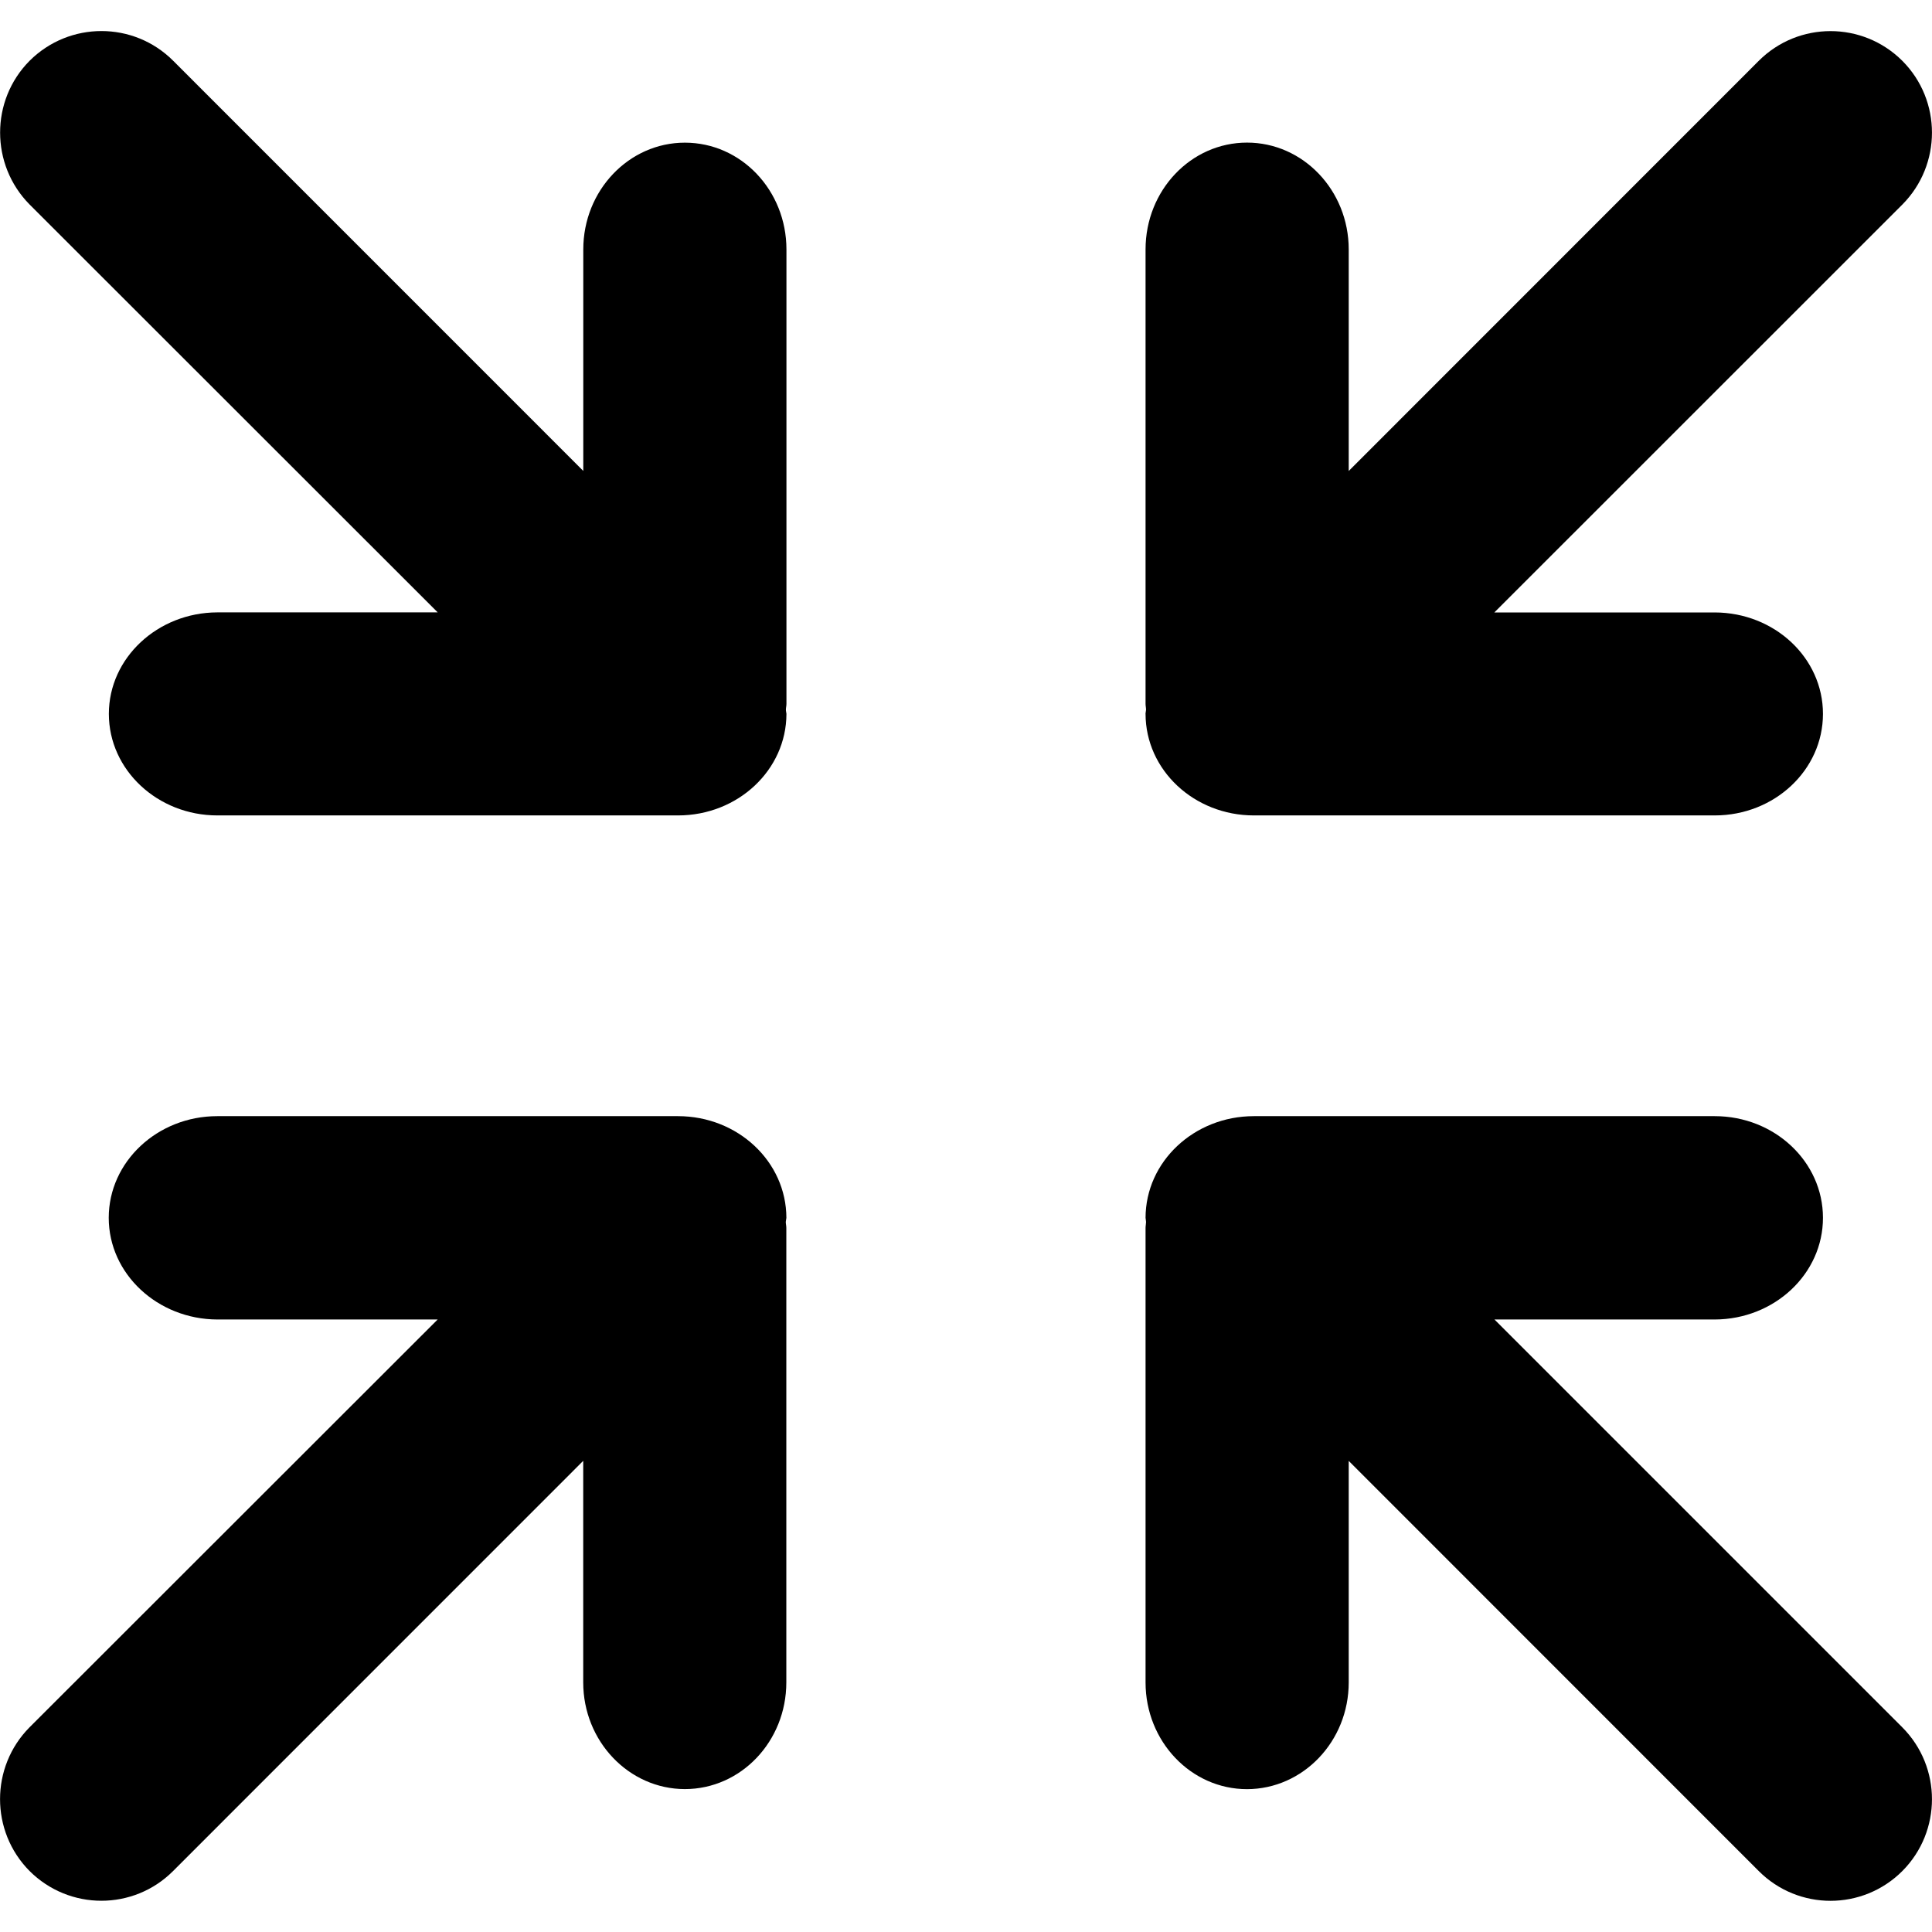 <!-- Generated by IcoMoon.io -->
<svg version="1.1" xmlns="http://www.w3.org/2000/svg" width="32" height="32" viewBox="0 0 32 32">
<title>minimize-arrows</title>
<path d="M24.751 21.855h3.65c0.991-0.003 1.793-0.756 1.793-1.684 0-0.93-0.802-1.684-1.793-1.684h-7.632c-0.992 0-1.794 0.754-1.795 1.684 0.001 0.021 0.008 0.046 0.008 0.069 0 0.030-0.008 0.064-0.008 0.097v7.53c0 0.975 0.752 1.767 1.681 1.767 0.928-0.002 1.684-0.792 1.684-1.767v-3.67l6.791 6.793c0.657 0.658 1.721 0.658 2.379 0 0.654-0.657 0.654-1.722 0-2.379l-6.757-6.757z"></path>
<path d="M13.025 20.171c-0.002-0.93-0.803-1.684-1.796-1.684h-7.63c-0.99 0-1.798 0.754-1.798 1.684 0 0.928 0.808 1.68 1.798 1.684h3.65l-6.76 6.755c-0.651 0.657-0.651 1.722 0 2.379 0.659 0.658 1.723 0.658 2.379 0l6.792-6.793v3.67c0 0.975 0.756 1.765 1.682 1.767 0.932 0 1.682-0.792 1.682-1.767v-7.53c0-0.033-0.009-0.067-0.009-0.097 0.001-0.020 0.008-0.045 0.010-0.067z"></path>
<path d="M18.974 11.824c0.001 0.93 0.803 1.682 1.795 1.682h7.632c0.991 0 1.793-0.753 1.793-1.682 0-0.928-0.802-1.678-1.793-1.68h-3.65l6.758-6.756c0.654-0.659 0.654-1.724 0-2.38-0.658-0.657-1.722-0.657-2.379 0l-6.791 6.793v-3.67c0-0.978-0.756-1.769-1.684-1.769-0.93 0-1.681 0.791-1.681 1.769v7.527c0 0.034 0.008 0.064 0.008 0.098-0.001 0.023-0.008 0.041-0.009 0.067z"></path>
<path d="M11.343 2.363c-0.926 0-1.682 0.791-1.682 1.769v3.668l-6.792-6.793c-0.656-0.657-1.72-0.657-2.379 0-0.651 0.656-0.651 1.721 0 2.38l6.76 6.756h-3.651c-0.988 0.003-1.796 0.754-1.796 1.681 0 0.93 0.808 1.682 1.798 1.682h7.629c0.993 0 1.794-0.753 1.796-1.682-0.002-0.026-0.009-0.044-0.009-0.068 0-0.034 0.009-0.064 0.009-0.098v-7.526c0-0.978-0.75-1.769-1.682-1.769z"></path>
</svg>
